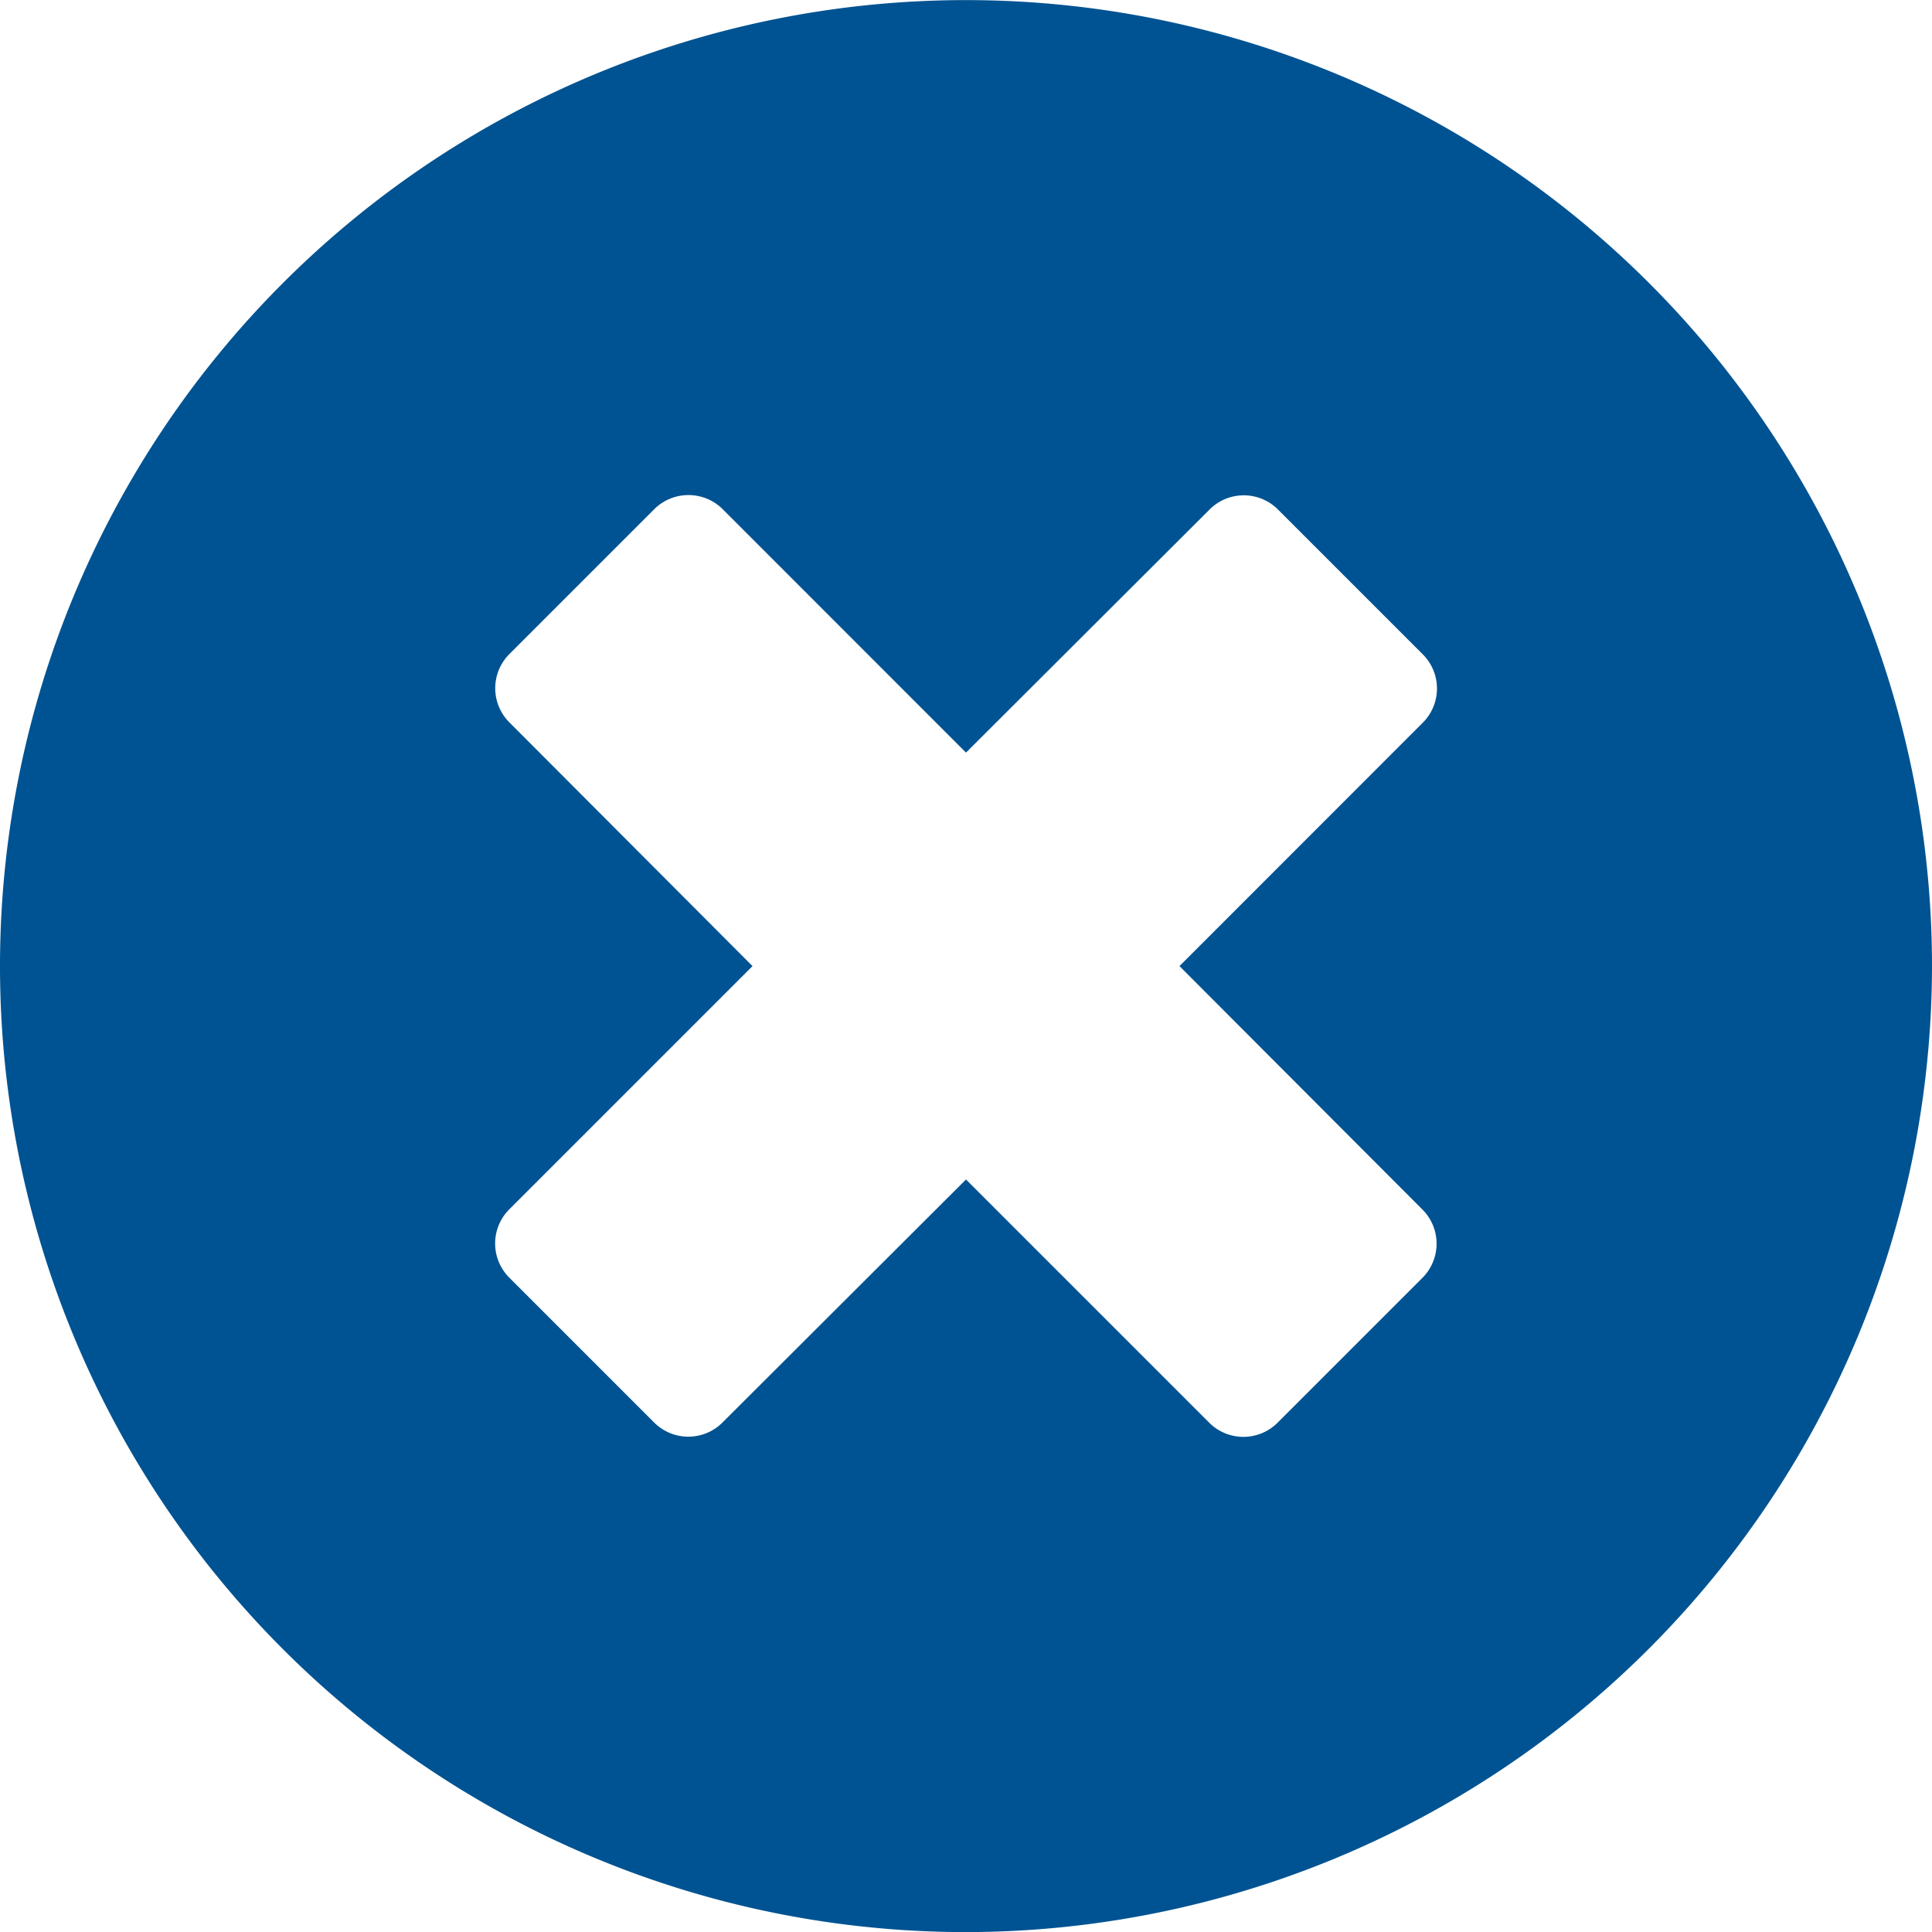<svg height="20.001" viewBox="0 0 20 20.001" width="20" xmlns="http://www.w3.org/2000/svg"><path d="m10 20a10 10 0 1 1 10-10 10.011 10.011 0 0 1 -10 10zm-2.873-14.876a.5.5 0 0 0 -.354.146l-1.5 1.5a.5.5 0 0 0 0 .707l2.517 2.523-2.518 2.518a.5.5 0 0 0 0 .707l1.5 1.5a.5.5 0 0 0 .707 0l2.521-2.516 2.518 2.518a.5.5 0 0 0 .707 0l1.5-1.5a.5.5 0 0 0 0-.707l-2.515-2.52 2.519-2.52a.5.5 0 0 0 0-.707l-1.5-1.5a.5.5 0 0 0 -.707 0l-2.522 2.517-2.519-2.52a.5.5 0 0 0 -.354-.146z" fill="#005392" transform="translate(0 .001)"/></svg>